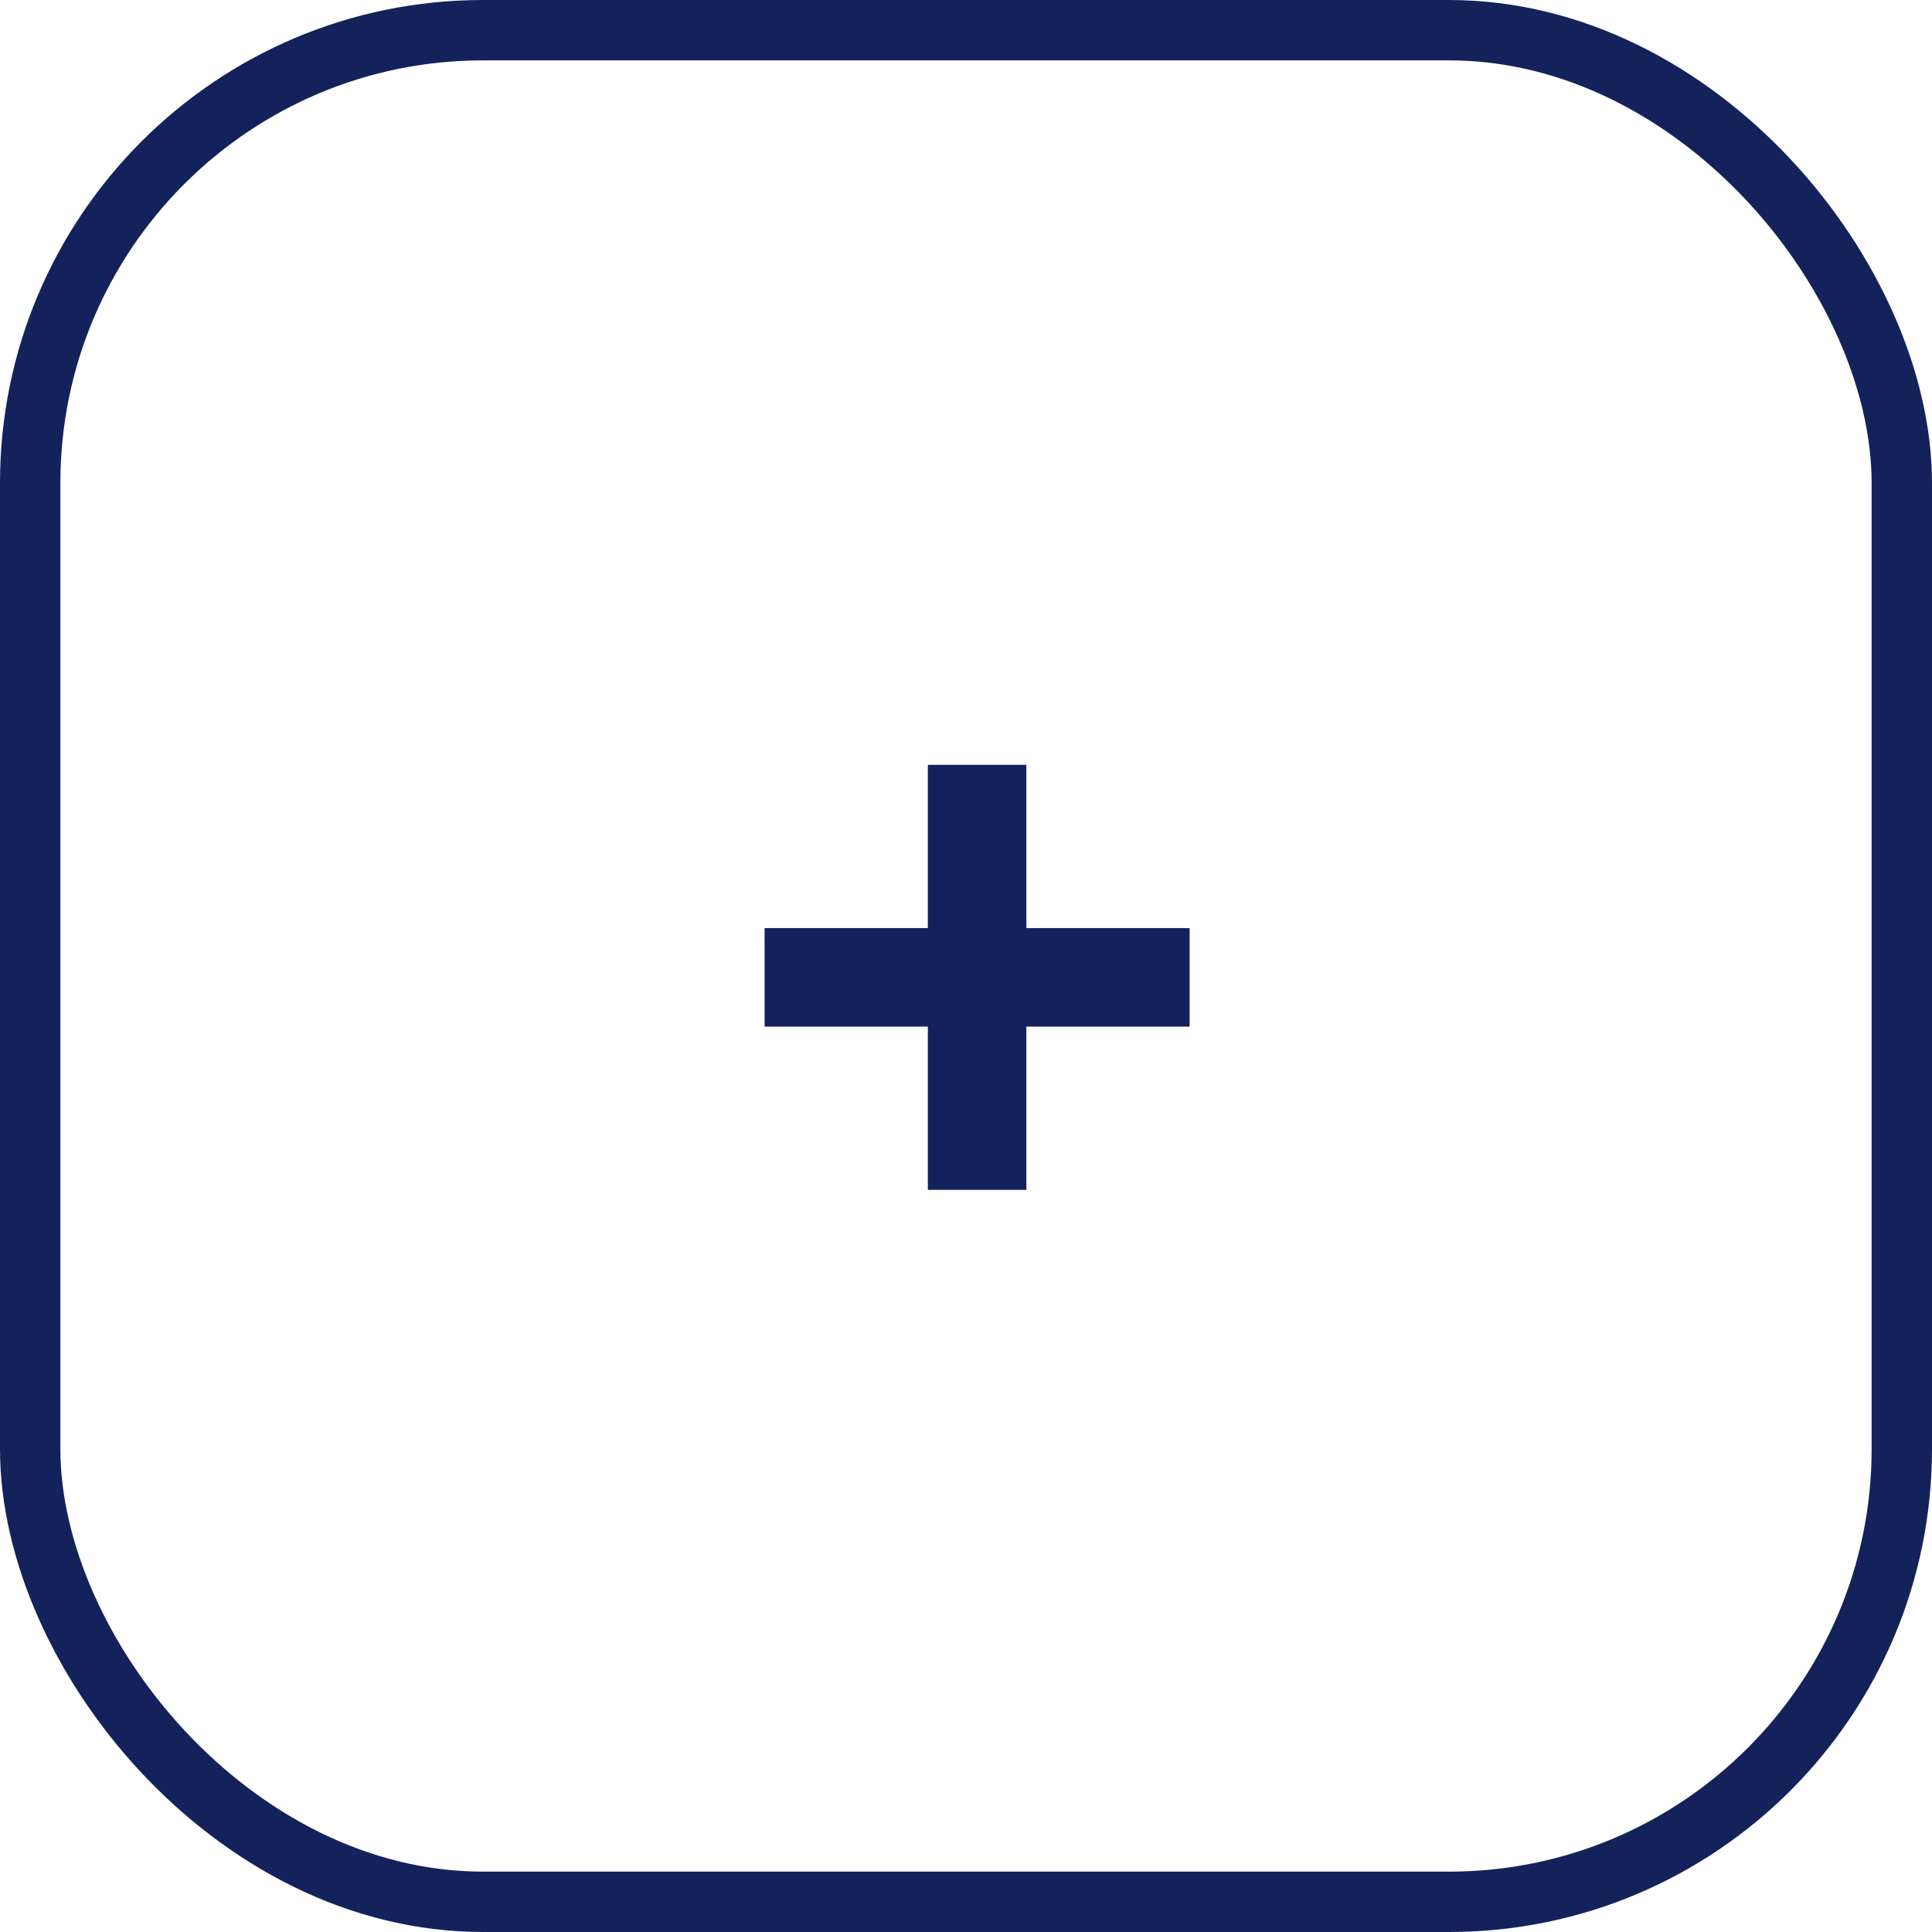 <svg width="32" height="32" viewBox="0 0 32 32" fill="none" xmlns="http://www.w3.org/2000/svg">
<path d="M17 15.372H19.704V17.004H17V19.708H15.368V17.004H12.664V15.372H15.368V12.668H17V15.372Z" fill="#14225B"/>
<rect x="0.5" y="0.5" width="31" height="31" rx="7.5" stroke="#14225B"/>
</svg>
